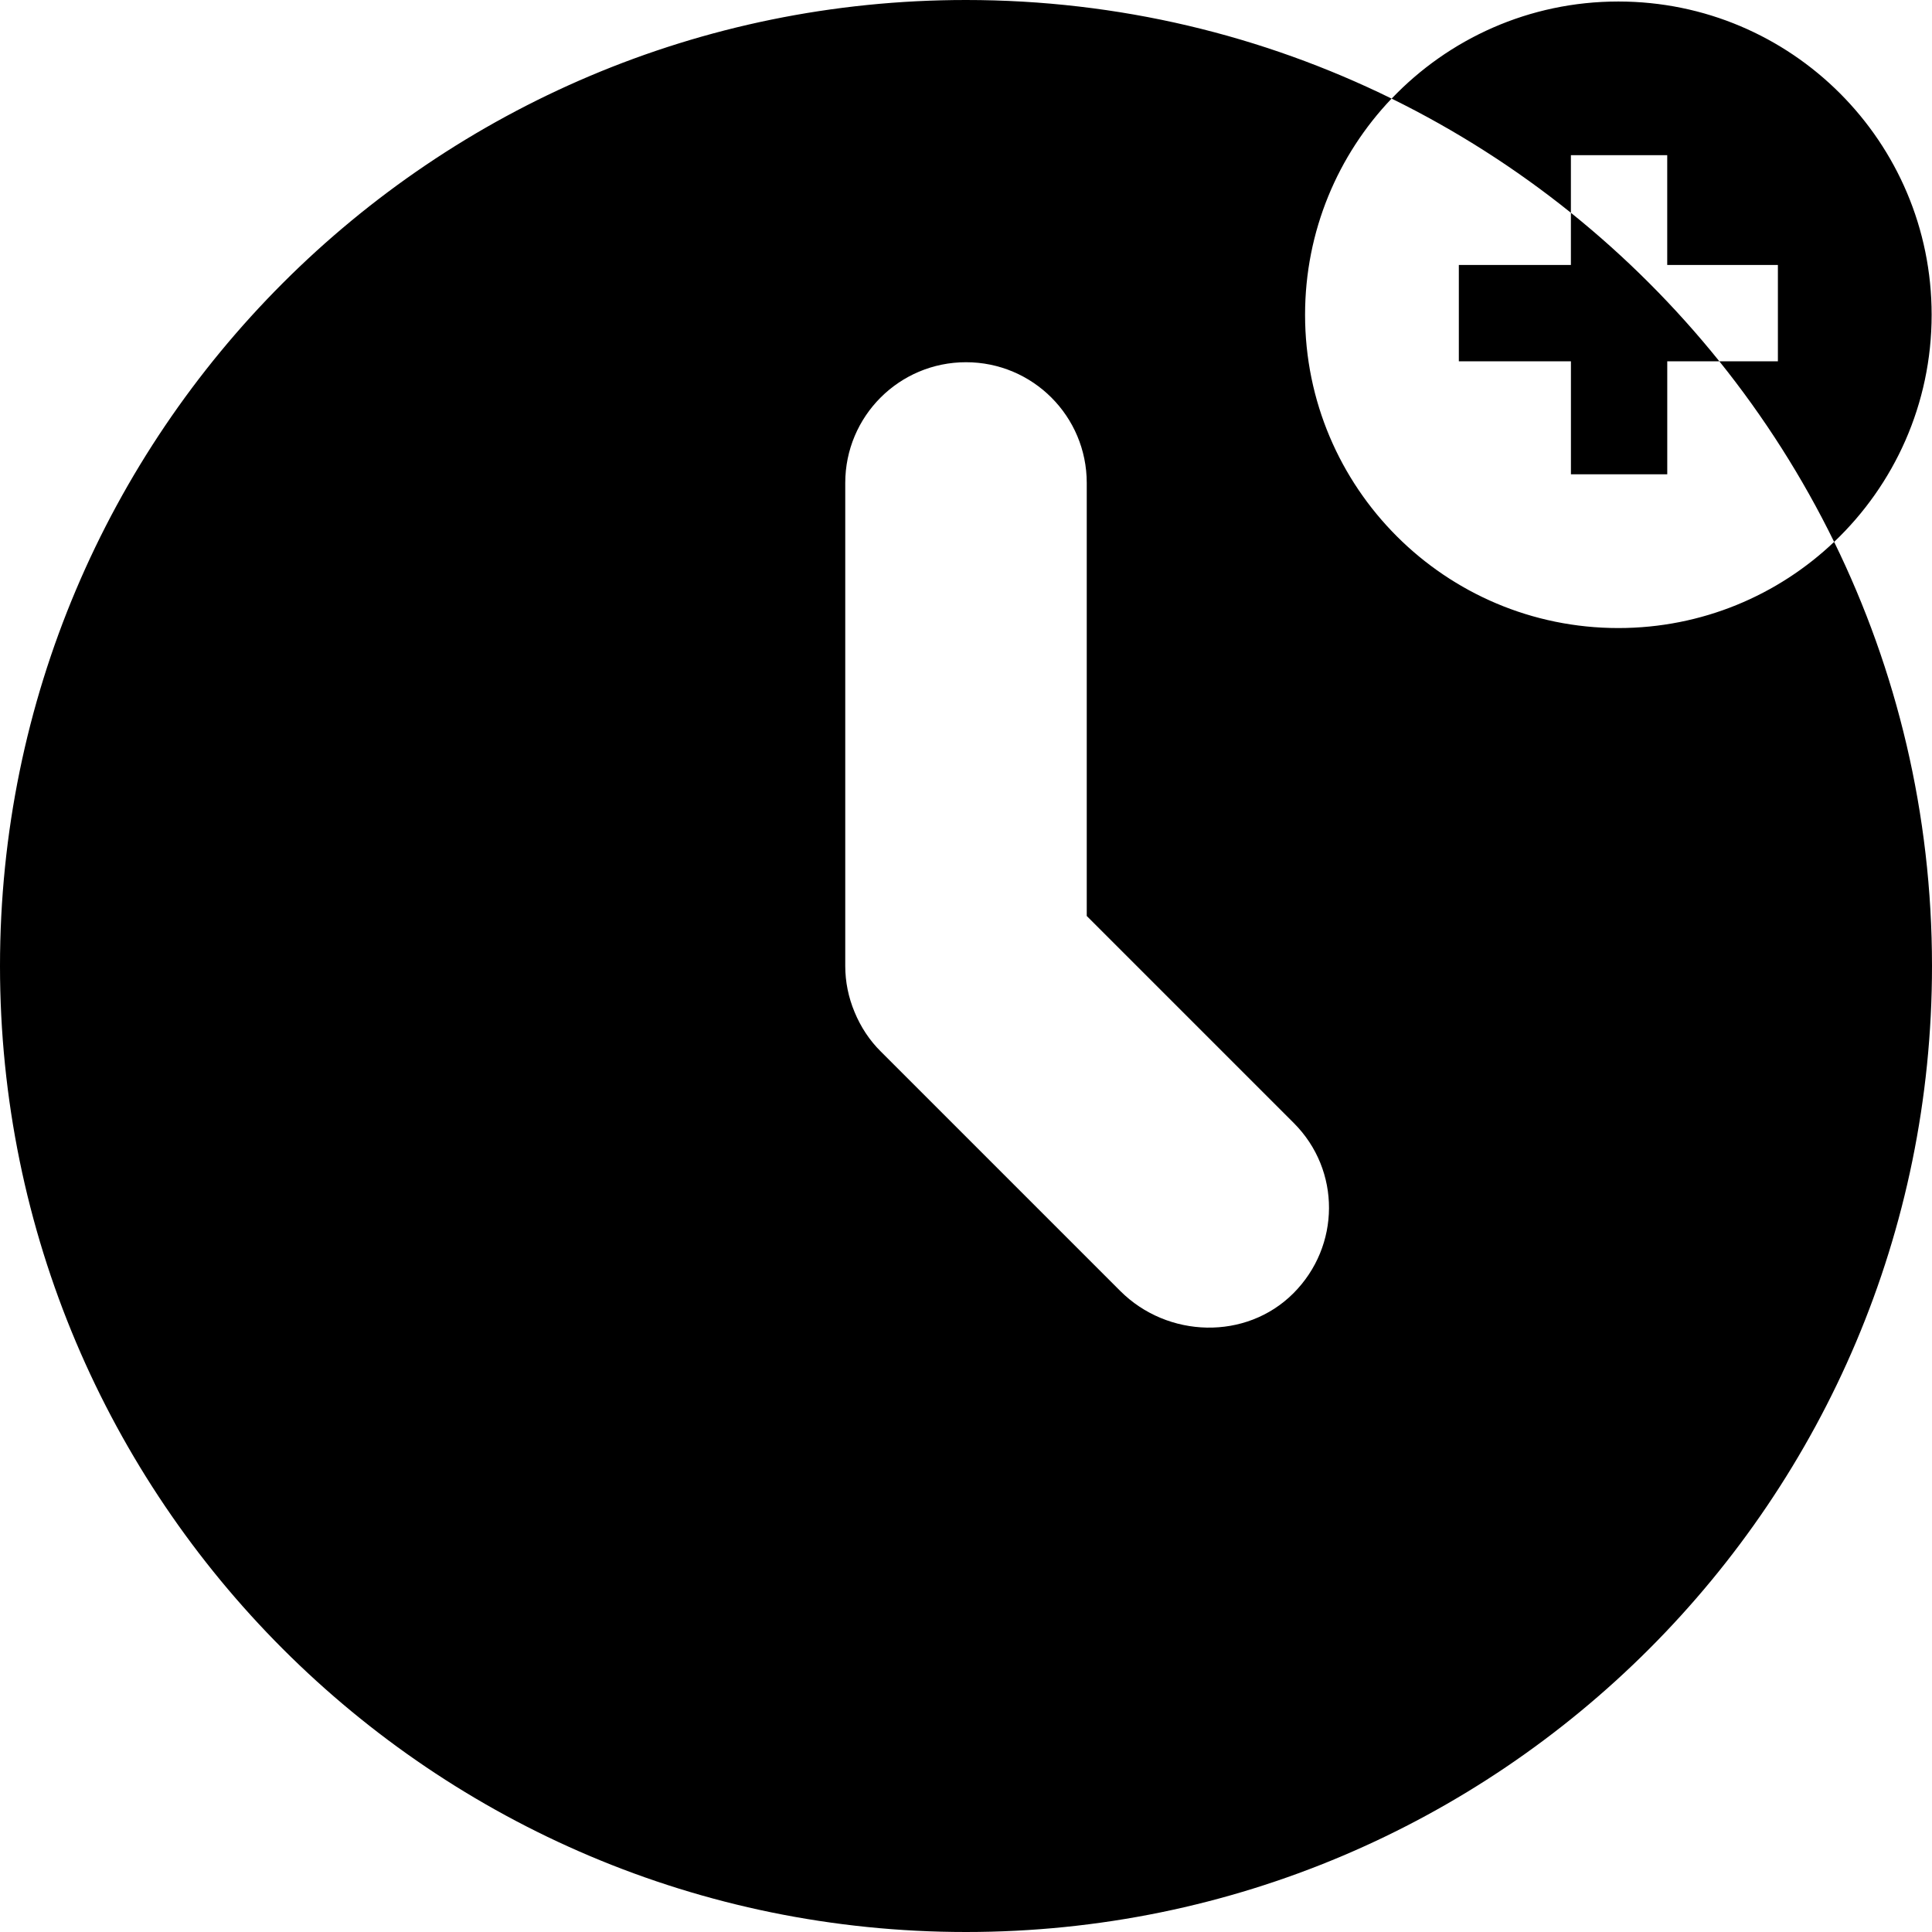 <svg width="800px" height="800px" enable-background="new 0 0 64 64" version="1.0" viewBox="0 0 64 64" xml:space="preserve" xmlns="http://www.w3.org/2000/svg">
<path d="m32 0c-17.672 0-32 14.328-32 32s14.328 32 32 32 32-14.328 32-32c0-5.04-1.166-9.807-3.242-14.049-1.861 1.769-4.378 2.854-7.149 2.854-5.731 0-10.377-4.646-10.377-10.377 0-2.777 1.09-5.299 2.866-7.162-4.254-2.091-9.039-3.266-14.099-3.266zm14.099 3.266c2.123 1.044 4.113 2.315 5.939 3.783v-1.908h3.191v3.637h3.666v3.191h-1.939c1.477 1.838 2.755 3.843 3.802 5.982 1.99-1.891 3.23-4.562 3.23-7.523 0-5.732-4.645-10.378-10.379-10.378-2.954 0-5.62 1.235-7.51 3.217zm10.857 8.703c-1.457-1.812-3.106-3.463-4.918-4.92v1.729h-3.712v3.191h3.713v3.742h3.191v-3.742h1.727zm-24.956 0.03c2.211 0 4 1.789 4 4v14.344l6.859 6.859c1.567 1.567 1.547 4.078-0.015 5.641-1.566 1.566-4.168 1.488-5.734-0.078l-7.934-7.934c-0.371-0.367-0.664-0.812-0.867-1.305-0.204-0.488-0.309-1.004-0.309-1.527v-16c0-2.211 1.789-4 4-4z"/>
<g transform="matrix(.742 0 0 .742 43.233 .05)"/></svg>
